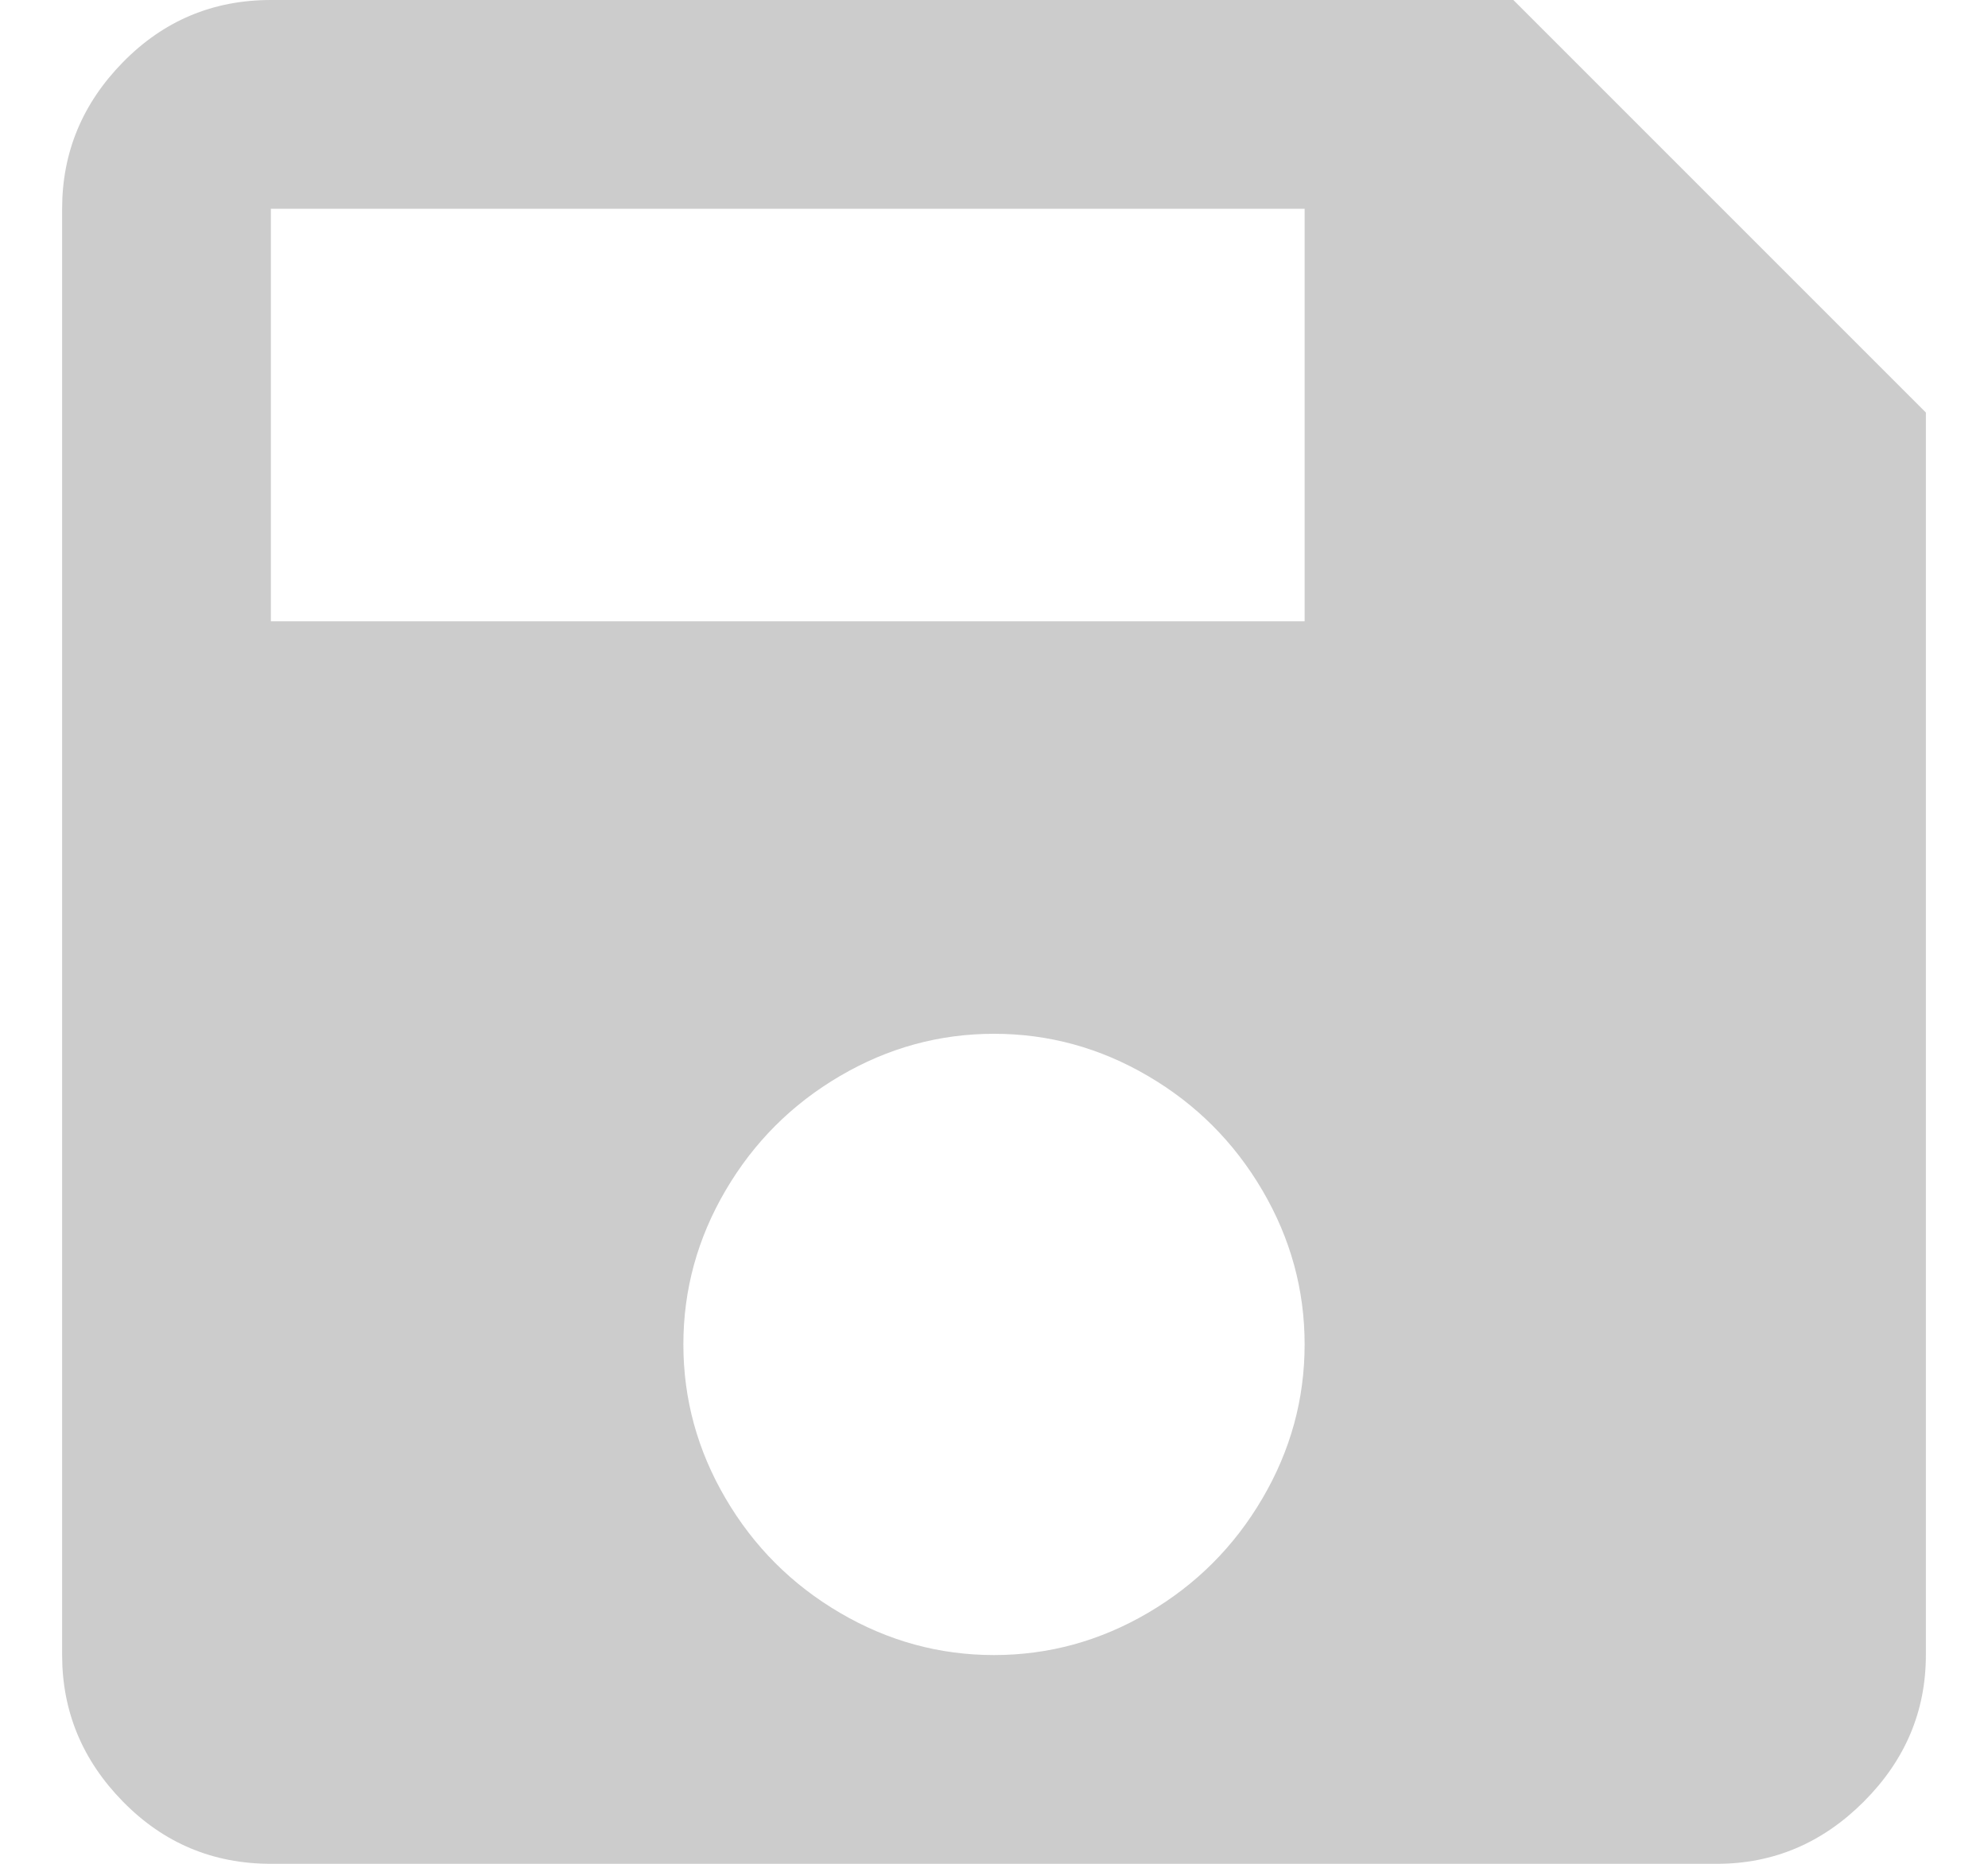 <?xml version="1.0" encoding="UTF-8"?>
<svg width="16px" height="15px" viewBox="0 0 16 15" version="1.1" xmlns="http://www.w3.org/2000/svg" xmlns:xlink="http://www.w3.org/1999/xlink">
    <!-- Generator: Sketch 51.3 (57544) - http://www.bohemiancoding.com/sketch -->
    <title>save - material</title>
    <desc>Created with Sketch.</desc>
    <defs></defs>
    <g id="Screens-NEW" stroke="none" stroke-width="1" fill="none" fill-rule="evenodd">
        <g id="9.0-Settings-Light" transform="translate(-486, -557)" fill="#CCCCCC">
            <g id="Group-11-Copy" transform="translate(483, 539)">
                <path d="M13.5,23 L13.5,19.68 L5.18,19.68 L5.18,23 L13.5,23 Z M11,31.32 C11.44,31.32 11.853,31.207 12.24,30.98 C12.627,30.753 12.933,30.447 13.16,30.06 C13.387,29.673 13.5,29.26 13.5,28.82 C13.5,28.38 13.387,27.967 13.16,27.58 C12.933,27.193 12.627,26.887 12.24,26.66 C11.853,26.433 11.44,26.32 11,26.32 C10.56,26.32 10.147,26.433 9.76,26.66 C9.373,26.887 9.067,27.193 8.84,27.58 C8.613,27.967 8.5,28.38 8.5,28.82 C8.5,29.26 8.613,29.673 8.84,30.06 C9.067,30.447 9.373,30.753 9.76,30.98 C10.147,31.207 10.56,31.32 11,31.32 Z M15.18,18 L18.5,21.32 L18.5,31.32 C18.5,31.773 18.333,32.167 18,32.5 C17.667,32.833 17.273,33 16.82,33 L5.18,33 C4.713,33 4.317,32.833 3.99,32.5 C3.663,32.167 3.5,31.773 3.5,31.32 L3.5,19.68 C3.5,19.227 3.663,18.833 3.99,18.5 C4.317,18.167 4.713,18 5.18,18 L15.18,18 Z" id="save---material"></path>
            </g>
        </g>
    </g>
</svg>